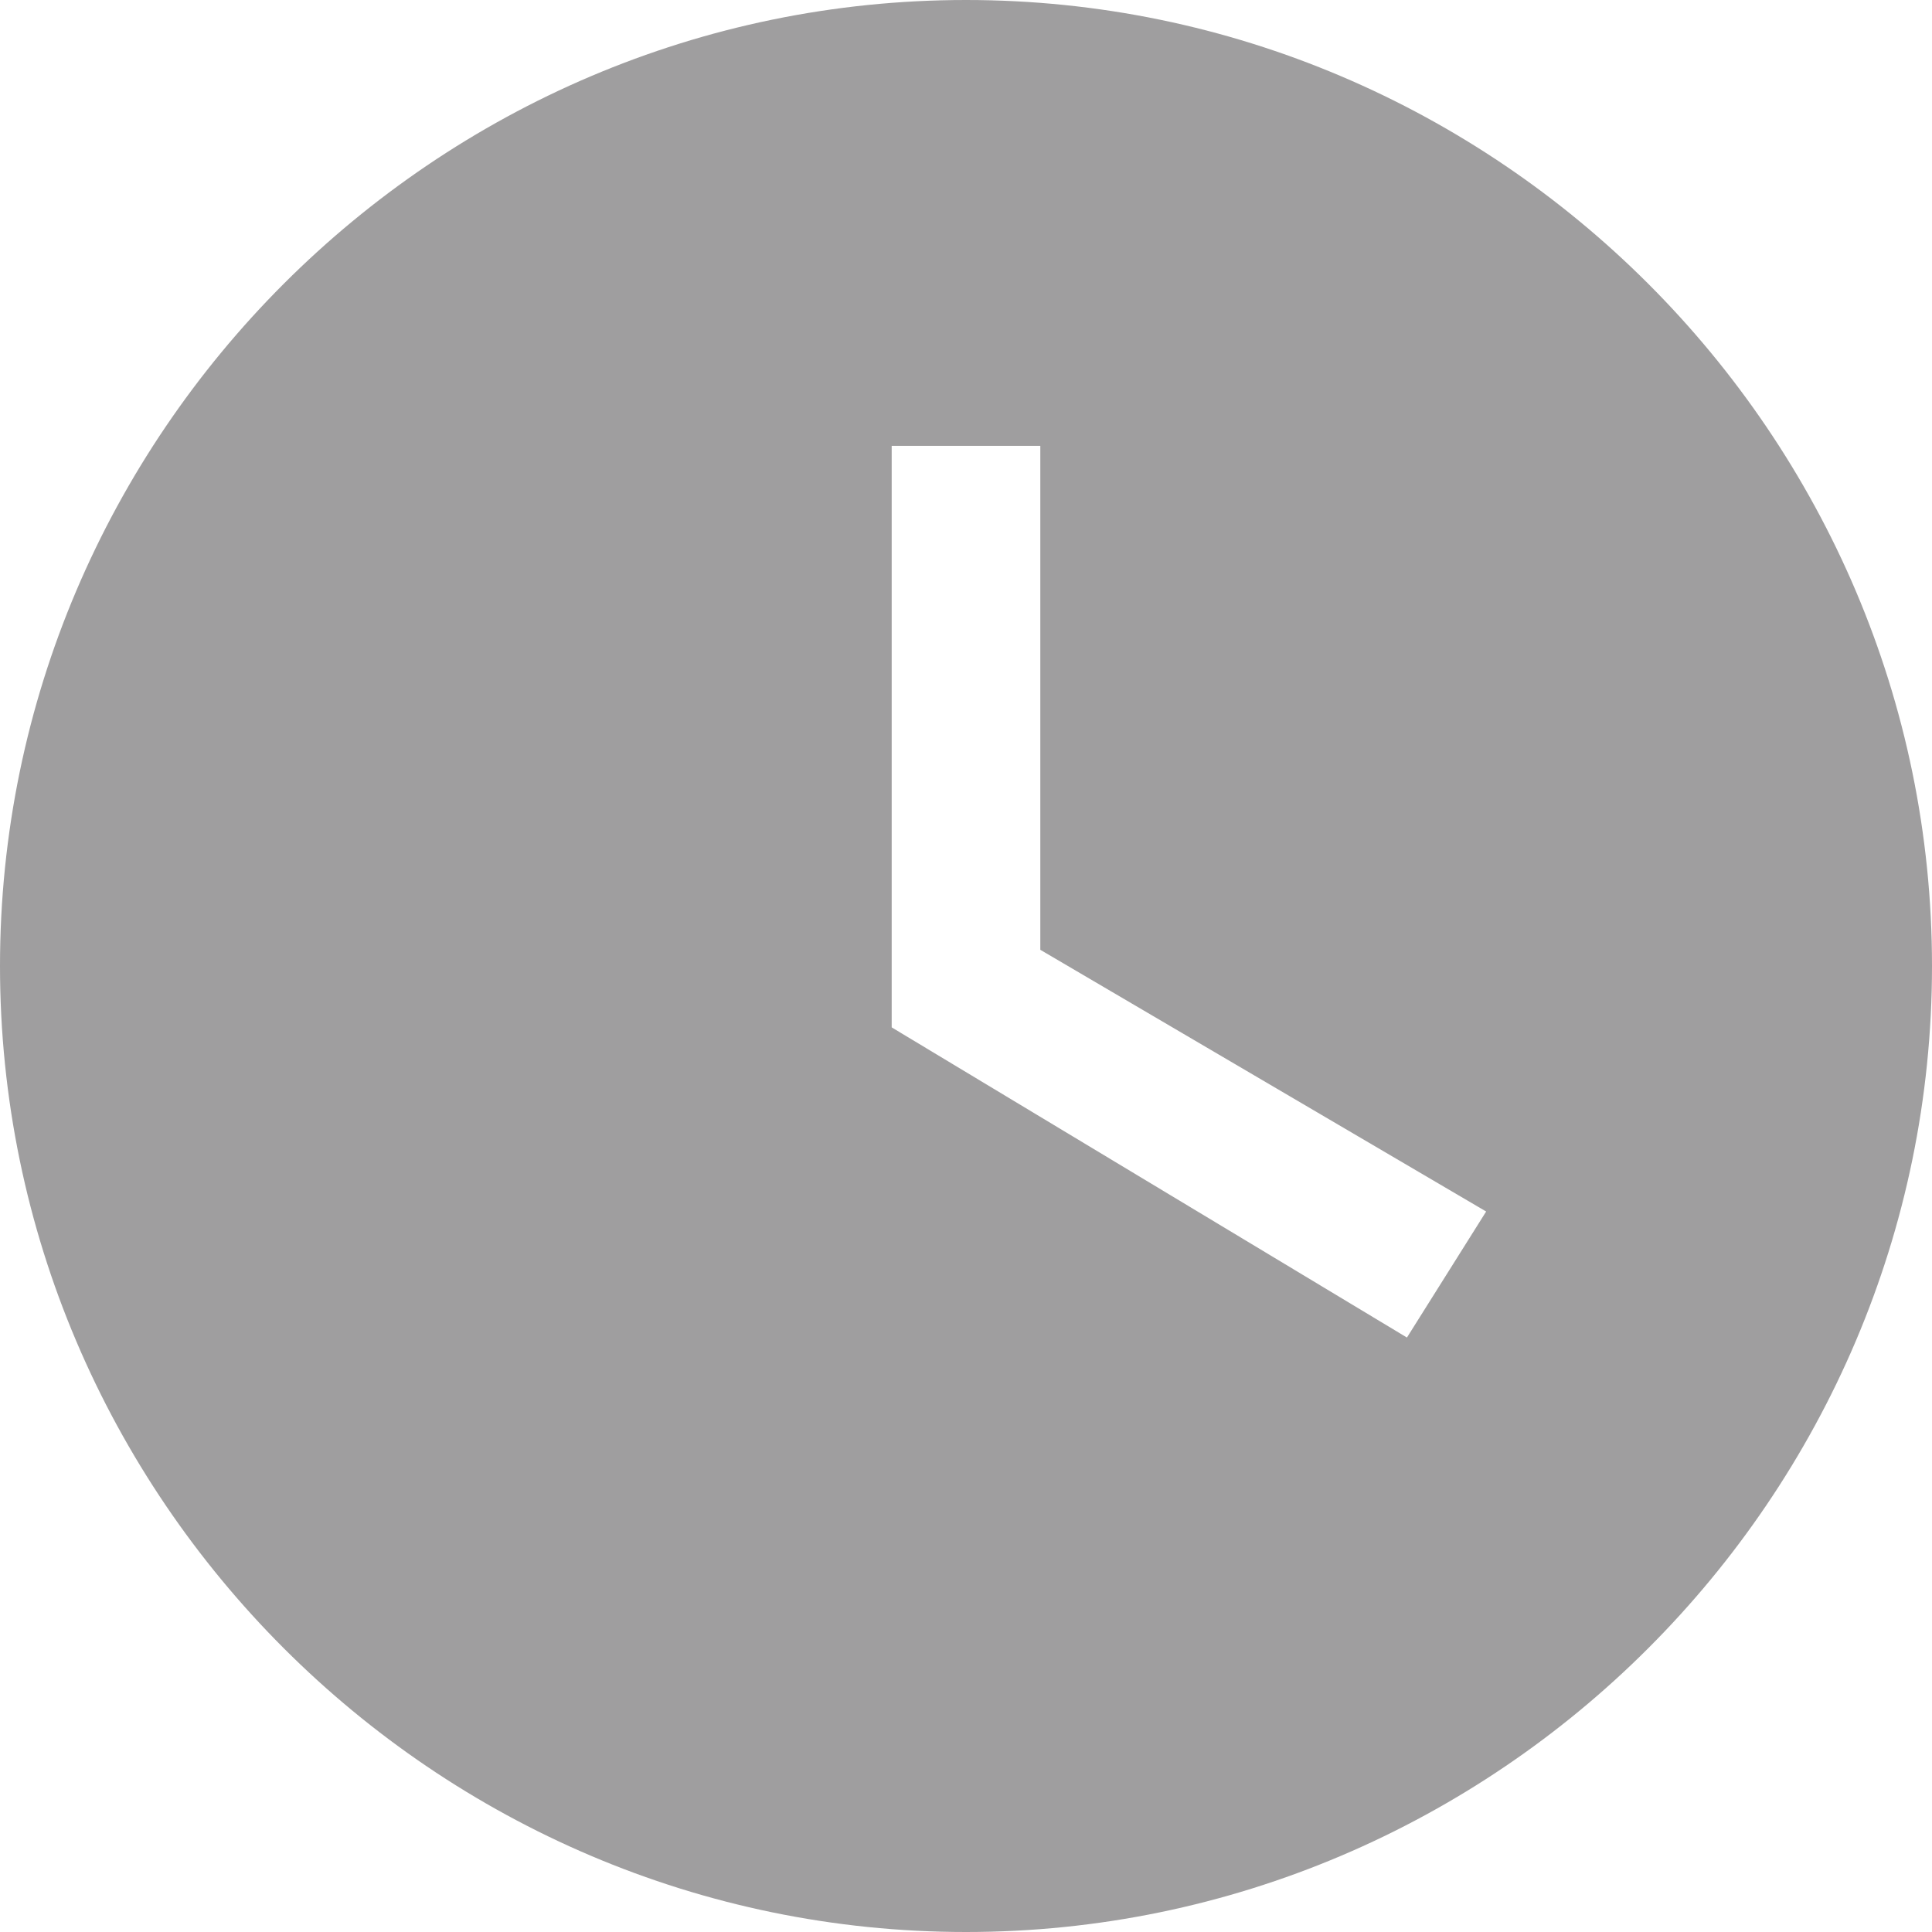 <svg xmlns="http://www.w3.org/2000/svg" width="13" height="13" viewBox="0 0 13 13" class="tw-mr-2"><path fill="#9F9E9F" fill-rule="evenodd" d="M6.5 0C2.925 0 0 2.925 0 6.5S2.925 13 6.5 13 13 10.075 13 6.5 10.075 0 6.5 0zm2.967 9L6 6.913V3h1v3.391l3 1.761L9.467 9z"></path></svg>